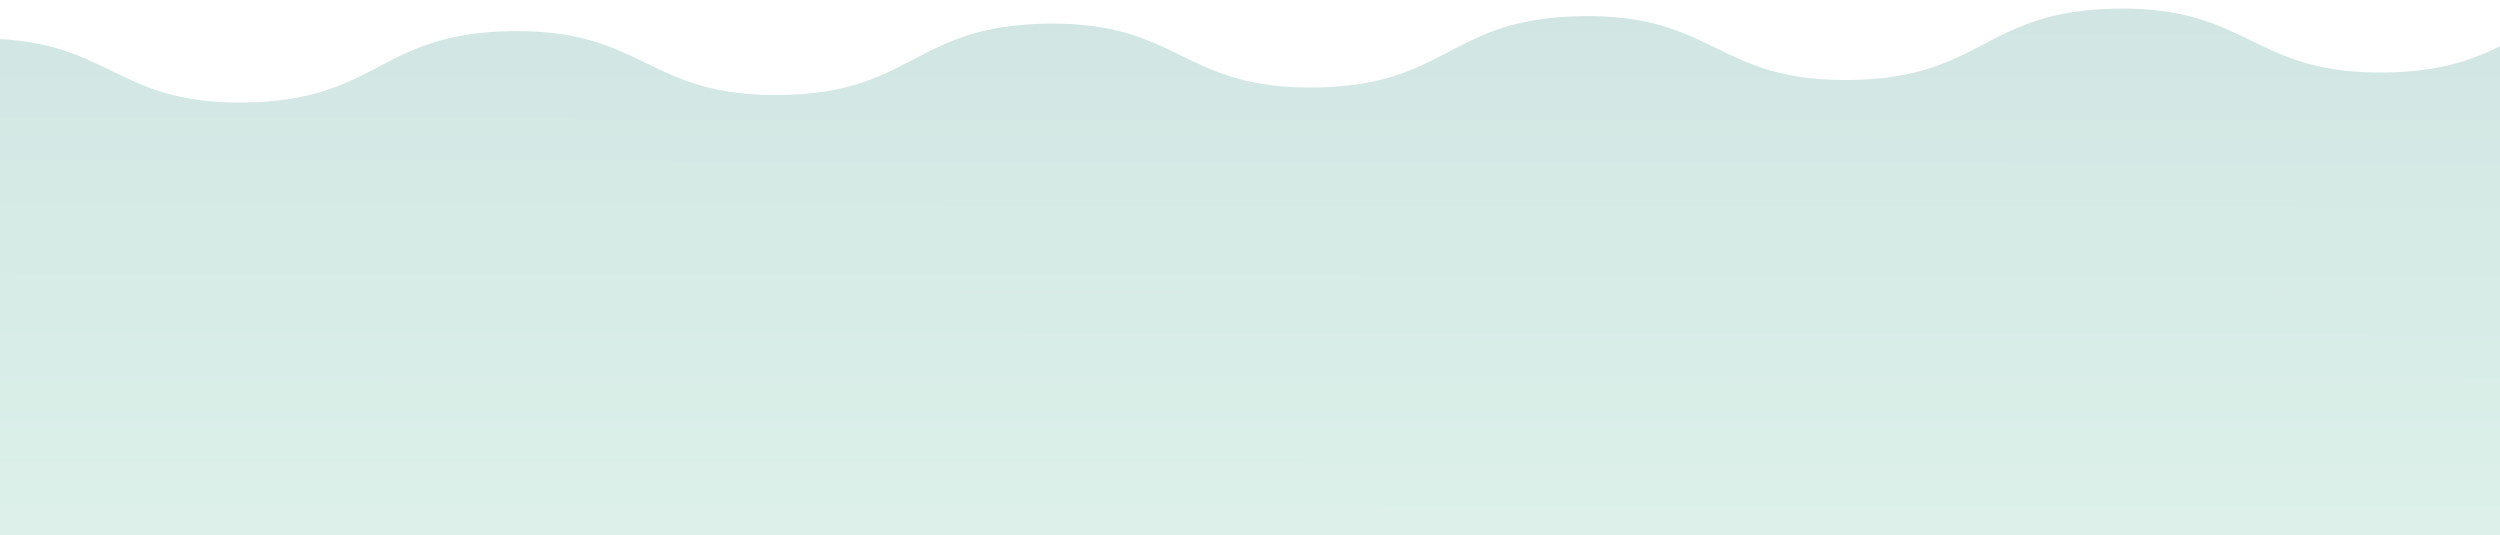<svg width="1920" height="411" xmlns="http://www.w3.org/2000/svg"><defs><linearGradient y2="1.159" x2=".498" y1=".027" x1=".502" id="a"><stop stop-color="#1A7F72"/><stop stop-color="#7ADBAE" offset="1"/></linearGradient></defs><path fill="none" d="M-1-1h421v538H-1z"/><path opacity=".2" fill="url(#a)" d="M2259.5 48.916c-5.27.074-10.52.9-16.54.985C2139.87 51.348 2139.14-.572 2036.81.865c-103.09 1.446-102.36 53.365-204.7 54.801-103.08 1.447-103.81-50.472-206.14-49.036-103.09 1.447-102.36 53.366-204.7 54.802-103.08 1.447-103.81-50.472-206.14-49.036-103.09 1.447-102.36 53.366-204.7 54.802-103.083 1.446-103.811-50.473-206.145-49.037-103.087 1.447-102.358 53.366-204.692 54.802-103.087 1.447-103.815-50.472-206.902-49.025C290.357 25.374 291.086 77.293 188 78.74 85.666 80.176 84.937 28.257-18.15 29.703-120.482 31.14-119.754 83.06-222.84 84.505c-63.206.887-87.56-18.339-120.879-32.923L-353 547.5H962.5l1280.46 14 16.54-512.584z"/></svg>